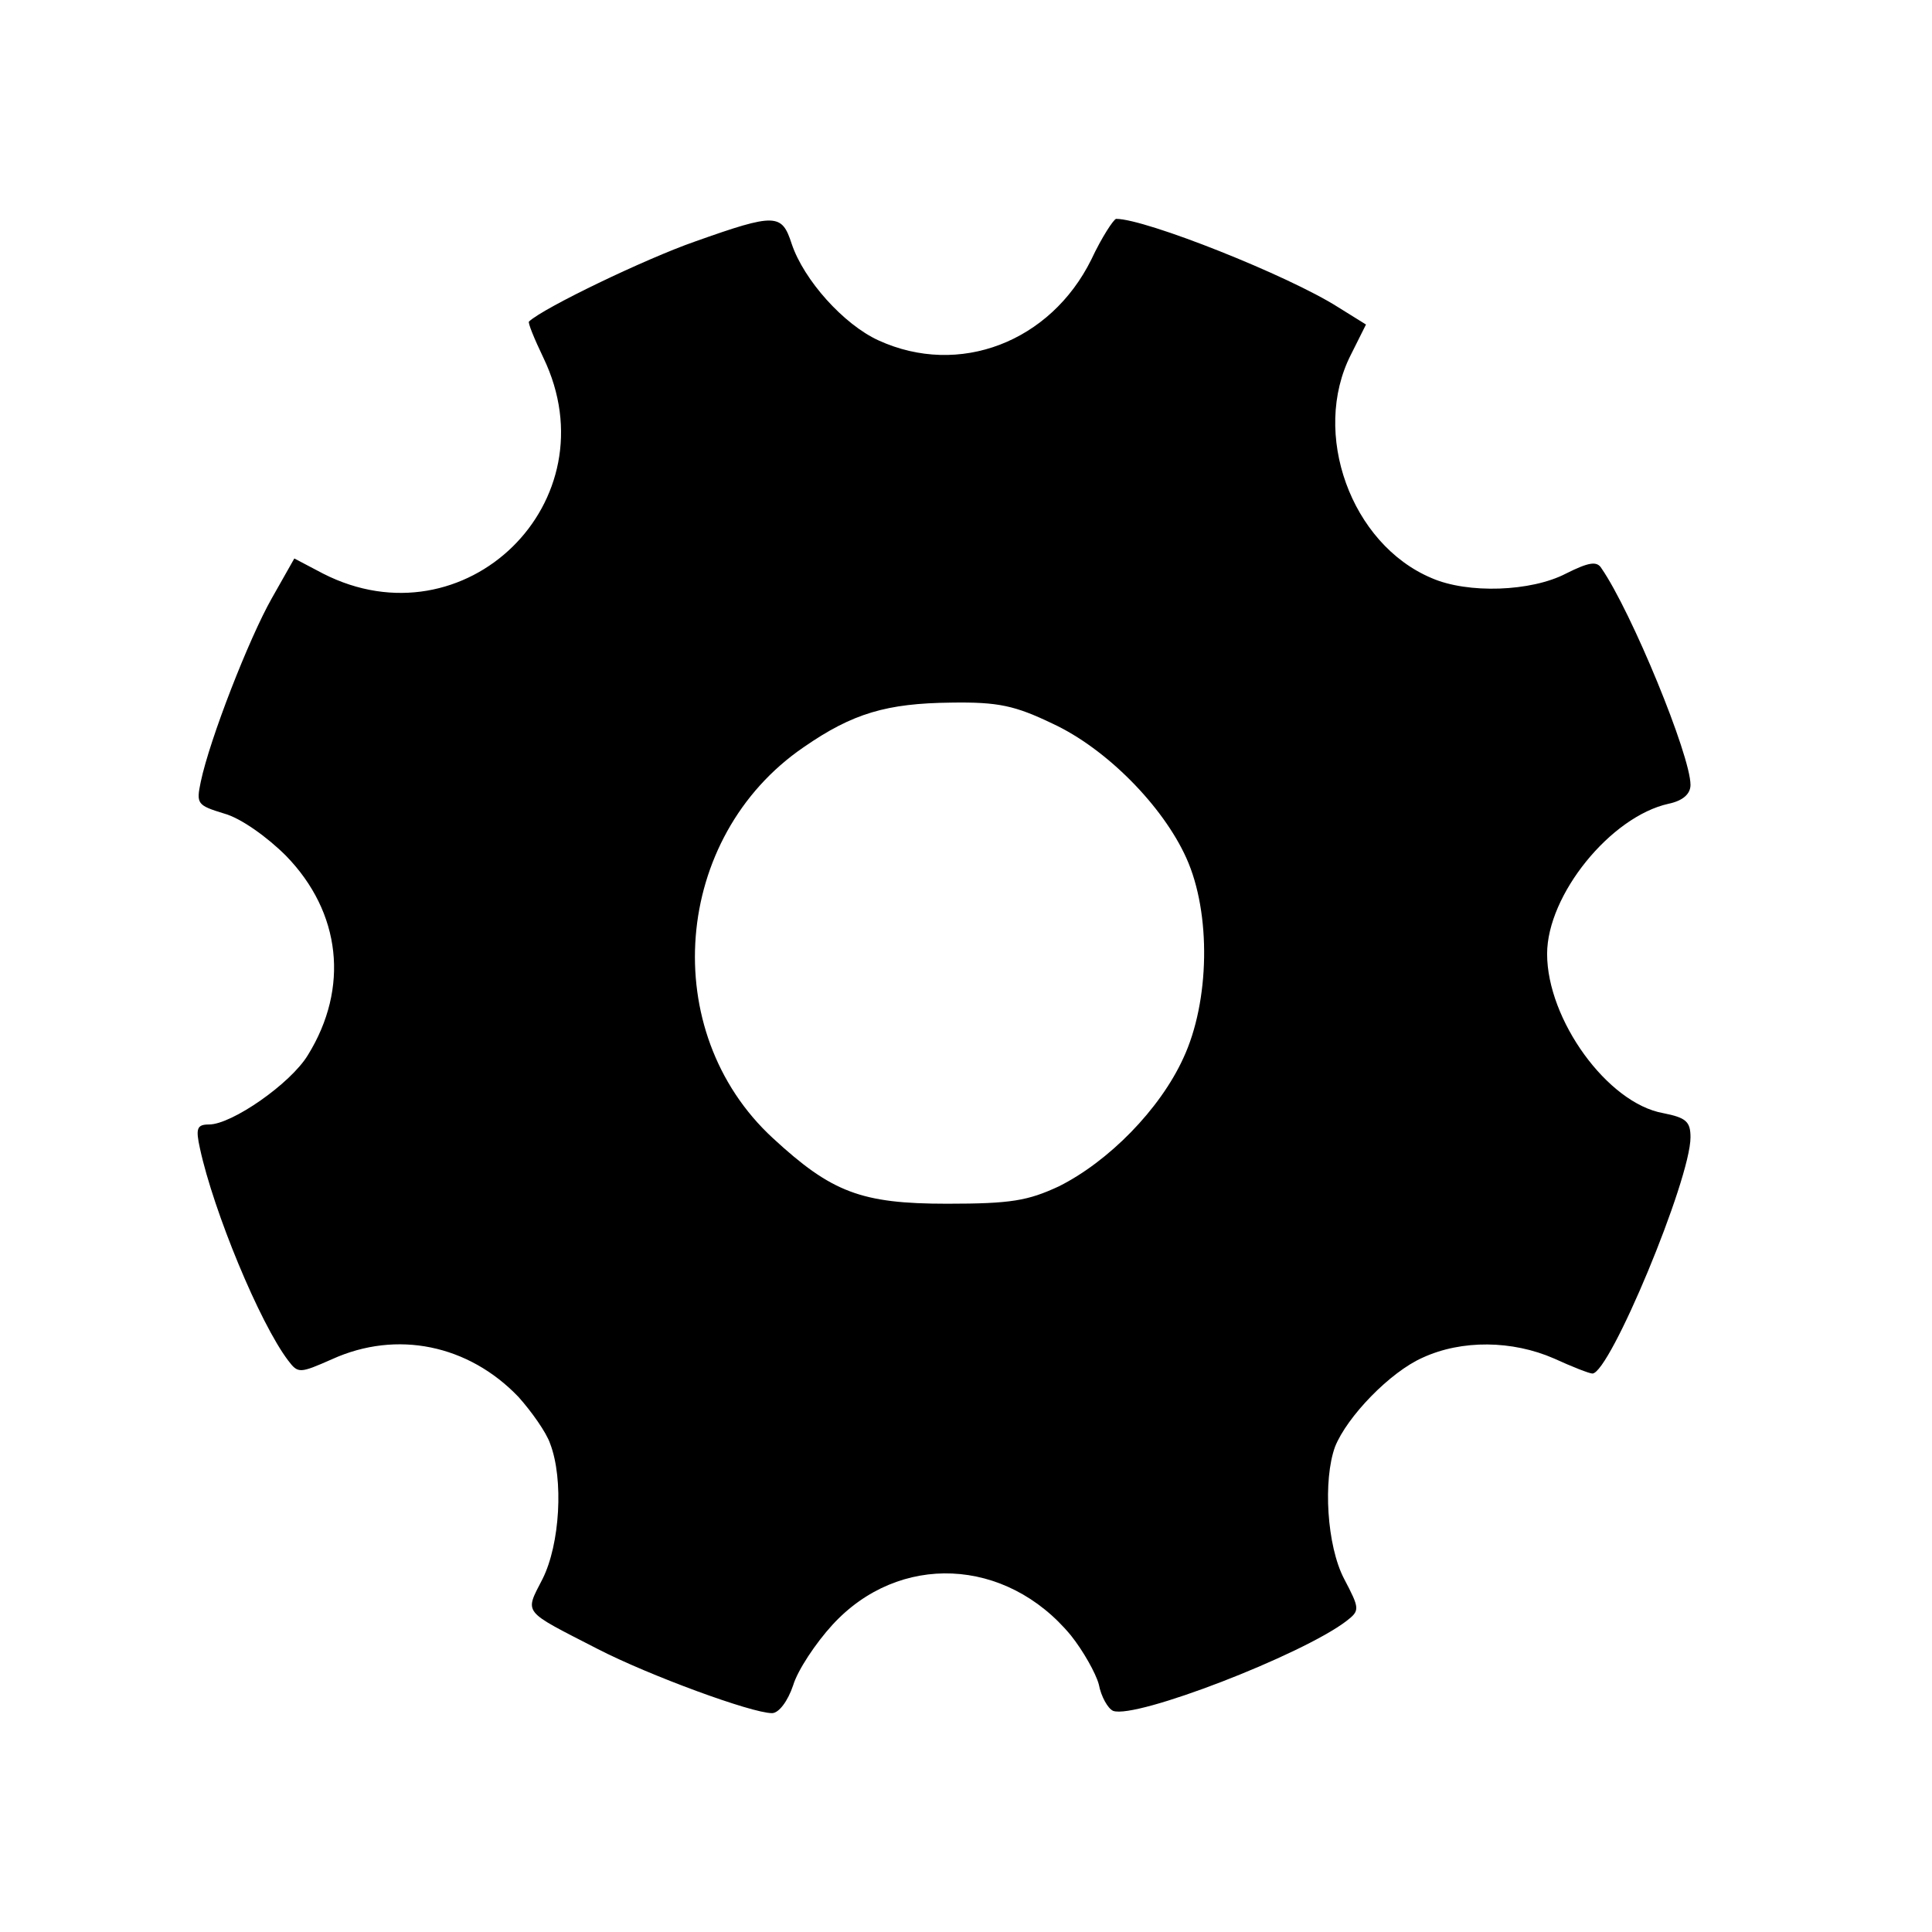 <?xml version="1.0" standalone="no"?>
<!DOCTYPE svg PUBLIC "-//W3C//DTD SVG 20010904//EN"
 "http://www.w3.org/TR/2001/REC-SVG-20010904/DTD/svg10.dtd">
<svg version="1.0" xmlns="http://www.w3.org/2000/svg"
 width="256pt" height="256pt" viewBox="0 0 256 256"
 preserveAspectRatio="xMidYMid meet">

<g transform="translate(0,256) scale(0.1,-0.1)"
fill="#000000" stroke="none">
<path d="M921 2240 c-66 -23 -201 -88 -220 -106 -2 -1 7 -23 19 -48 92 -191
-104 -382 -292 -286 l-38 20 -30 -53 c-30 -53 -82 -186 -94 -243 -6 -29 -5
-31 31 -42 22 -6 57 -31 82 -56 73 -75 84 -175 29 -264 -23 -38 -101 -92 -131
-92 -16 0 -18 -5 -12 -32 18 -83 79 -231 117 -281 13 -17 15 -17 58 2 86 39
181 19 247 -50 17 -19 37 -47 42 -62 18 -47 13 -133 -10 -179 -24 -47 -28 -41
73 -93 68 -35 204 -85 231 -85 9 0 21 16 28 37 6 20 30 56 52 80 88 96 230 90
316 -14 16 -20 33 -50 37 -65 3 -16 12 -32 19 -35 30 -11 250 74 309 119 18
14 18 16 -3 56 -23 44 -28 131 -12 175 16 40 73 99 116 118 52 24 119 23 174
-1 24 -11 47 -20 51 -20 23 0 130 257 130 313 0 21 -6 26 -36 32 -74 13 -154
124 -154 211 0 78 84 182 161 199 19 4 29 13 29 25 0 39 -78 229 -118 287 -6
10 -17 8 -47 -7 -46 -24 -130 -27 -178 -6 -107 45 -160 192 -107 296 l20 40
-37 23 c-66 42 -255 117 -294 117 -3 0 -19 -24 -33 -54 -54 -109 -175 -156
-282 -107 -46 21 -99 80 -115 128 -13 40 -21 41 -128 3z m474 -639 c71 -33
146 -109 177 -178 33 -73 31 -190 -4 -265 -31 -68 -99 -137 -165 -170 -41 -19
-63 -23 -148 -23 -114 0 -153 15 -231 87 -153 141 -133 399 41 518 65 45 110
58 195 59 63 1 85 -4 135 -28z"/>
</g>
</svg>
